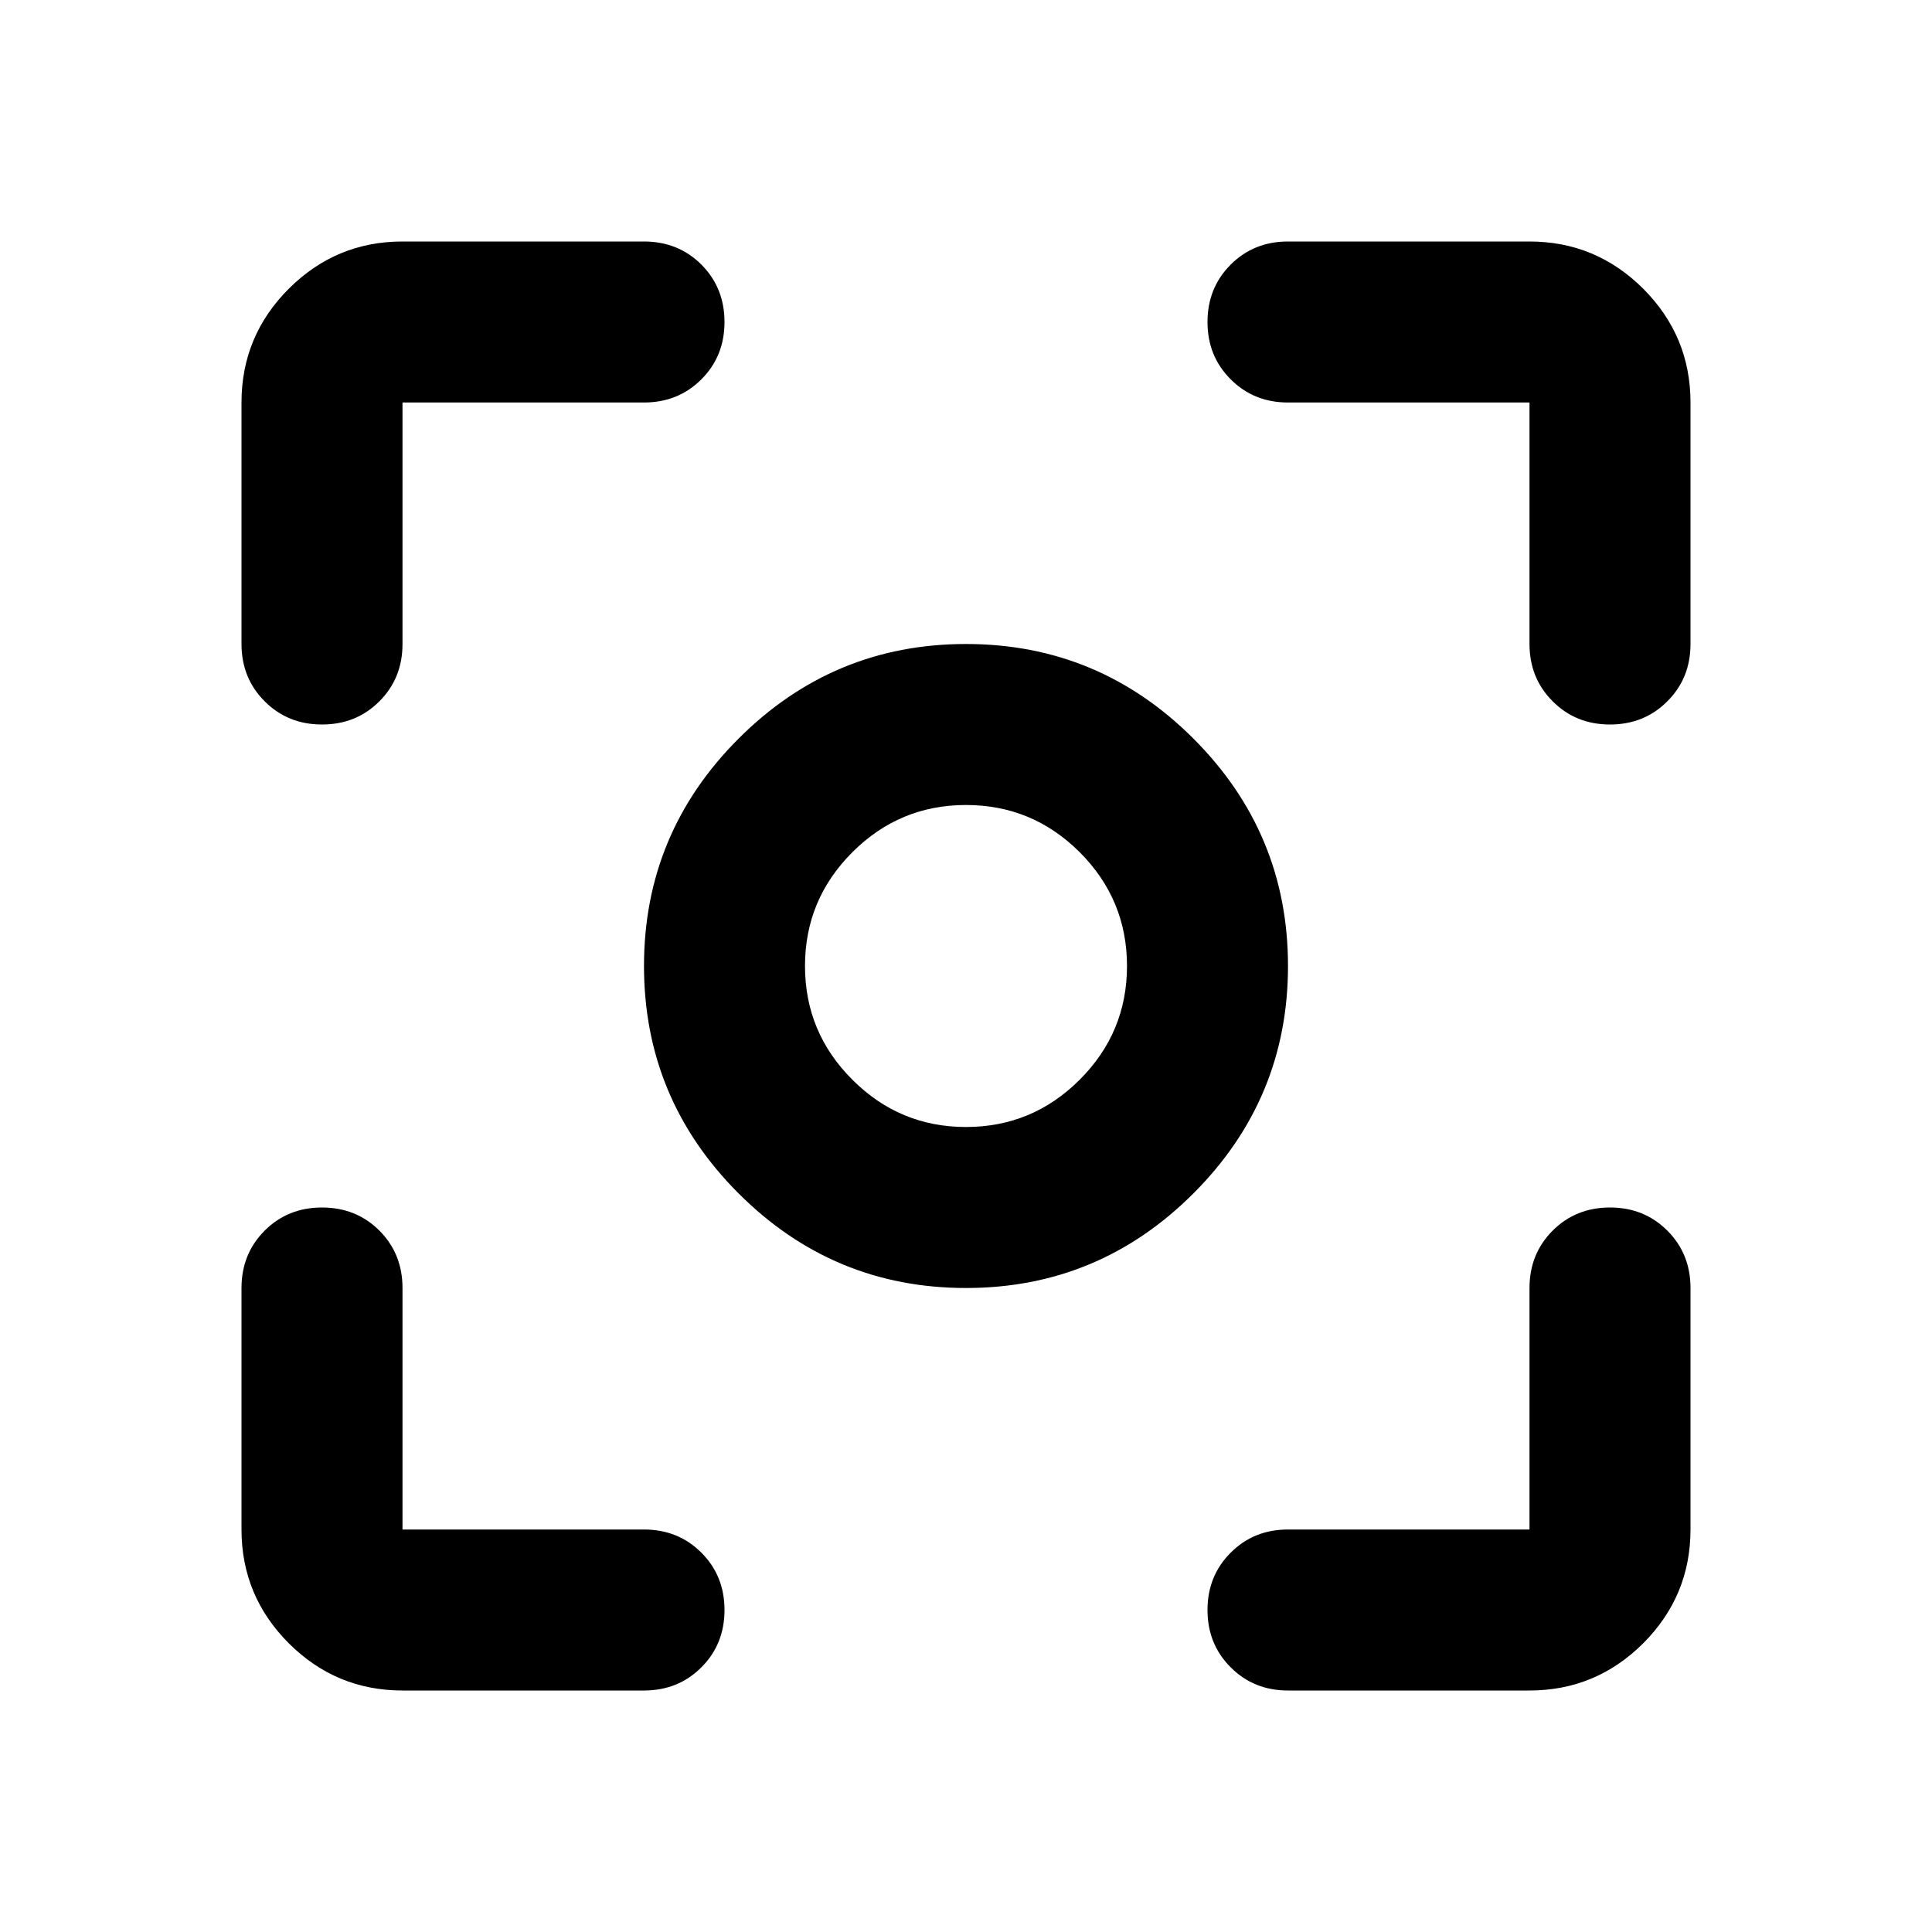 <svg xmlns="http://www.w3.org/2000/svg" height="24" width="24"><path d="M12 16Q10.35 16 9.175 14.825Q8 13.65 8 12Q8 10.35 9.175 9.175Q10.35 8 12 8Q13.65 8 14.825 9.175Q16 10.35 16 12Q16 13.65 14.825 14.825Q13.65 16 12 16ZM12 12Q12 12 12 12Q12 12 12 12Q12 12 12 12Q12 12 12 12Q12 12 12 12Q12 12 12 12Q12 12 12 12Q12 12 12 12ZM12 14Q12.825 14 13.413 13.412Q14 12.825 14 12Q14 11.175 13.413 10.587Q12.825 10 12 10Q11.175 10 10.588 10.587Q10 11.175 10 12Q10 12.825 10.588 13.412Q11.175 14 12 14ZM4 9Q3.575 9 3.288 8.712Q3 8.425 3 8V5Q3 4.175 3.587 3.587Q4.175 3 5 3H8Q8.425 3 8.713 3.287Q9 3.575 9 4Q9 4.425 8.713 4.712Q8.425 5 8 5H5Q5 5 5 5Q5 5 5 5V8Q5 8.425 4.713 8.712Q4.425 9 4 9ZM5 21Q4.175 21 3.587 20.413Q3 19.825 3 19V16Q3 15.575 3.288 15.287Q3.575 15 4 15Q4.425 15 4.713 15.287Q5 15.575 5 16V19Q5 19 5 19Q5 19 5 19H8Q8.425 19 8.713 19.288Q9 19.575 9 20Q9 20.425 8.713 20.712Q8.425 21 8 21ZM16 21Q15.575 21 15.288 20.712Q15 20.425 15 20Q15 19.575 15.288 19.288Q15.575 19 16 19H19Q19 19 19 19Q19 19 19 19V16Q19 15.575 19.288 15.287Q19.575 15 20 15Q20.425 15 20.712 15.287Q21 15.575 21 16V19Q21 19.825 20.413 20.413Q19.825 21 19 21ZM20 9Q19.575 9 19.288 8.712Q19 8.425 19 8V5Q19 5 19 5Q19 5 19 5H16Q15.575 5 15.288 4.712Q15 4.425 15 4Q15 3.575 15.288 3.287Q15.575 3 16 3H19Q19.825 3 20.413 3.587Q21 4.175 21 5V8Q21 8.425 20.712 8.712Q20.425 9 20 9Z"/></svg>